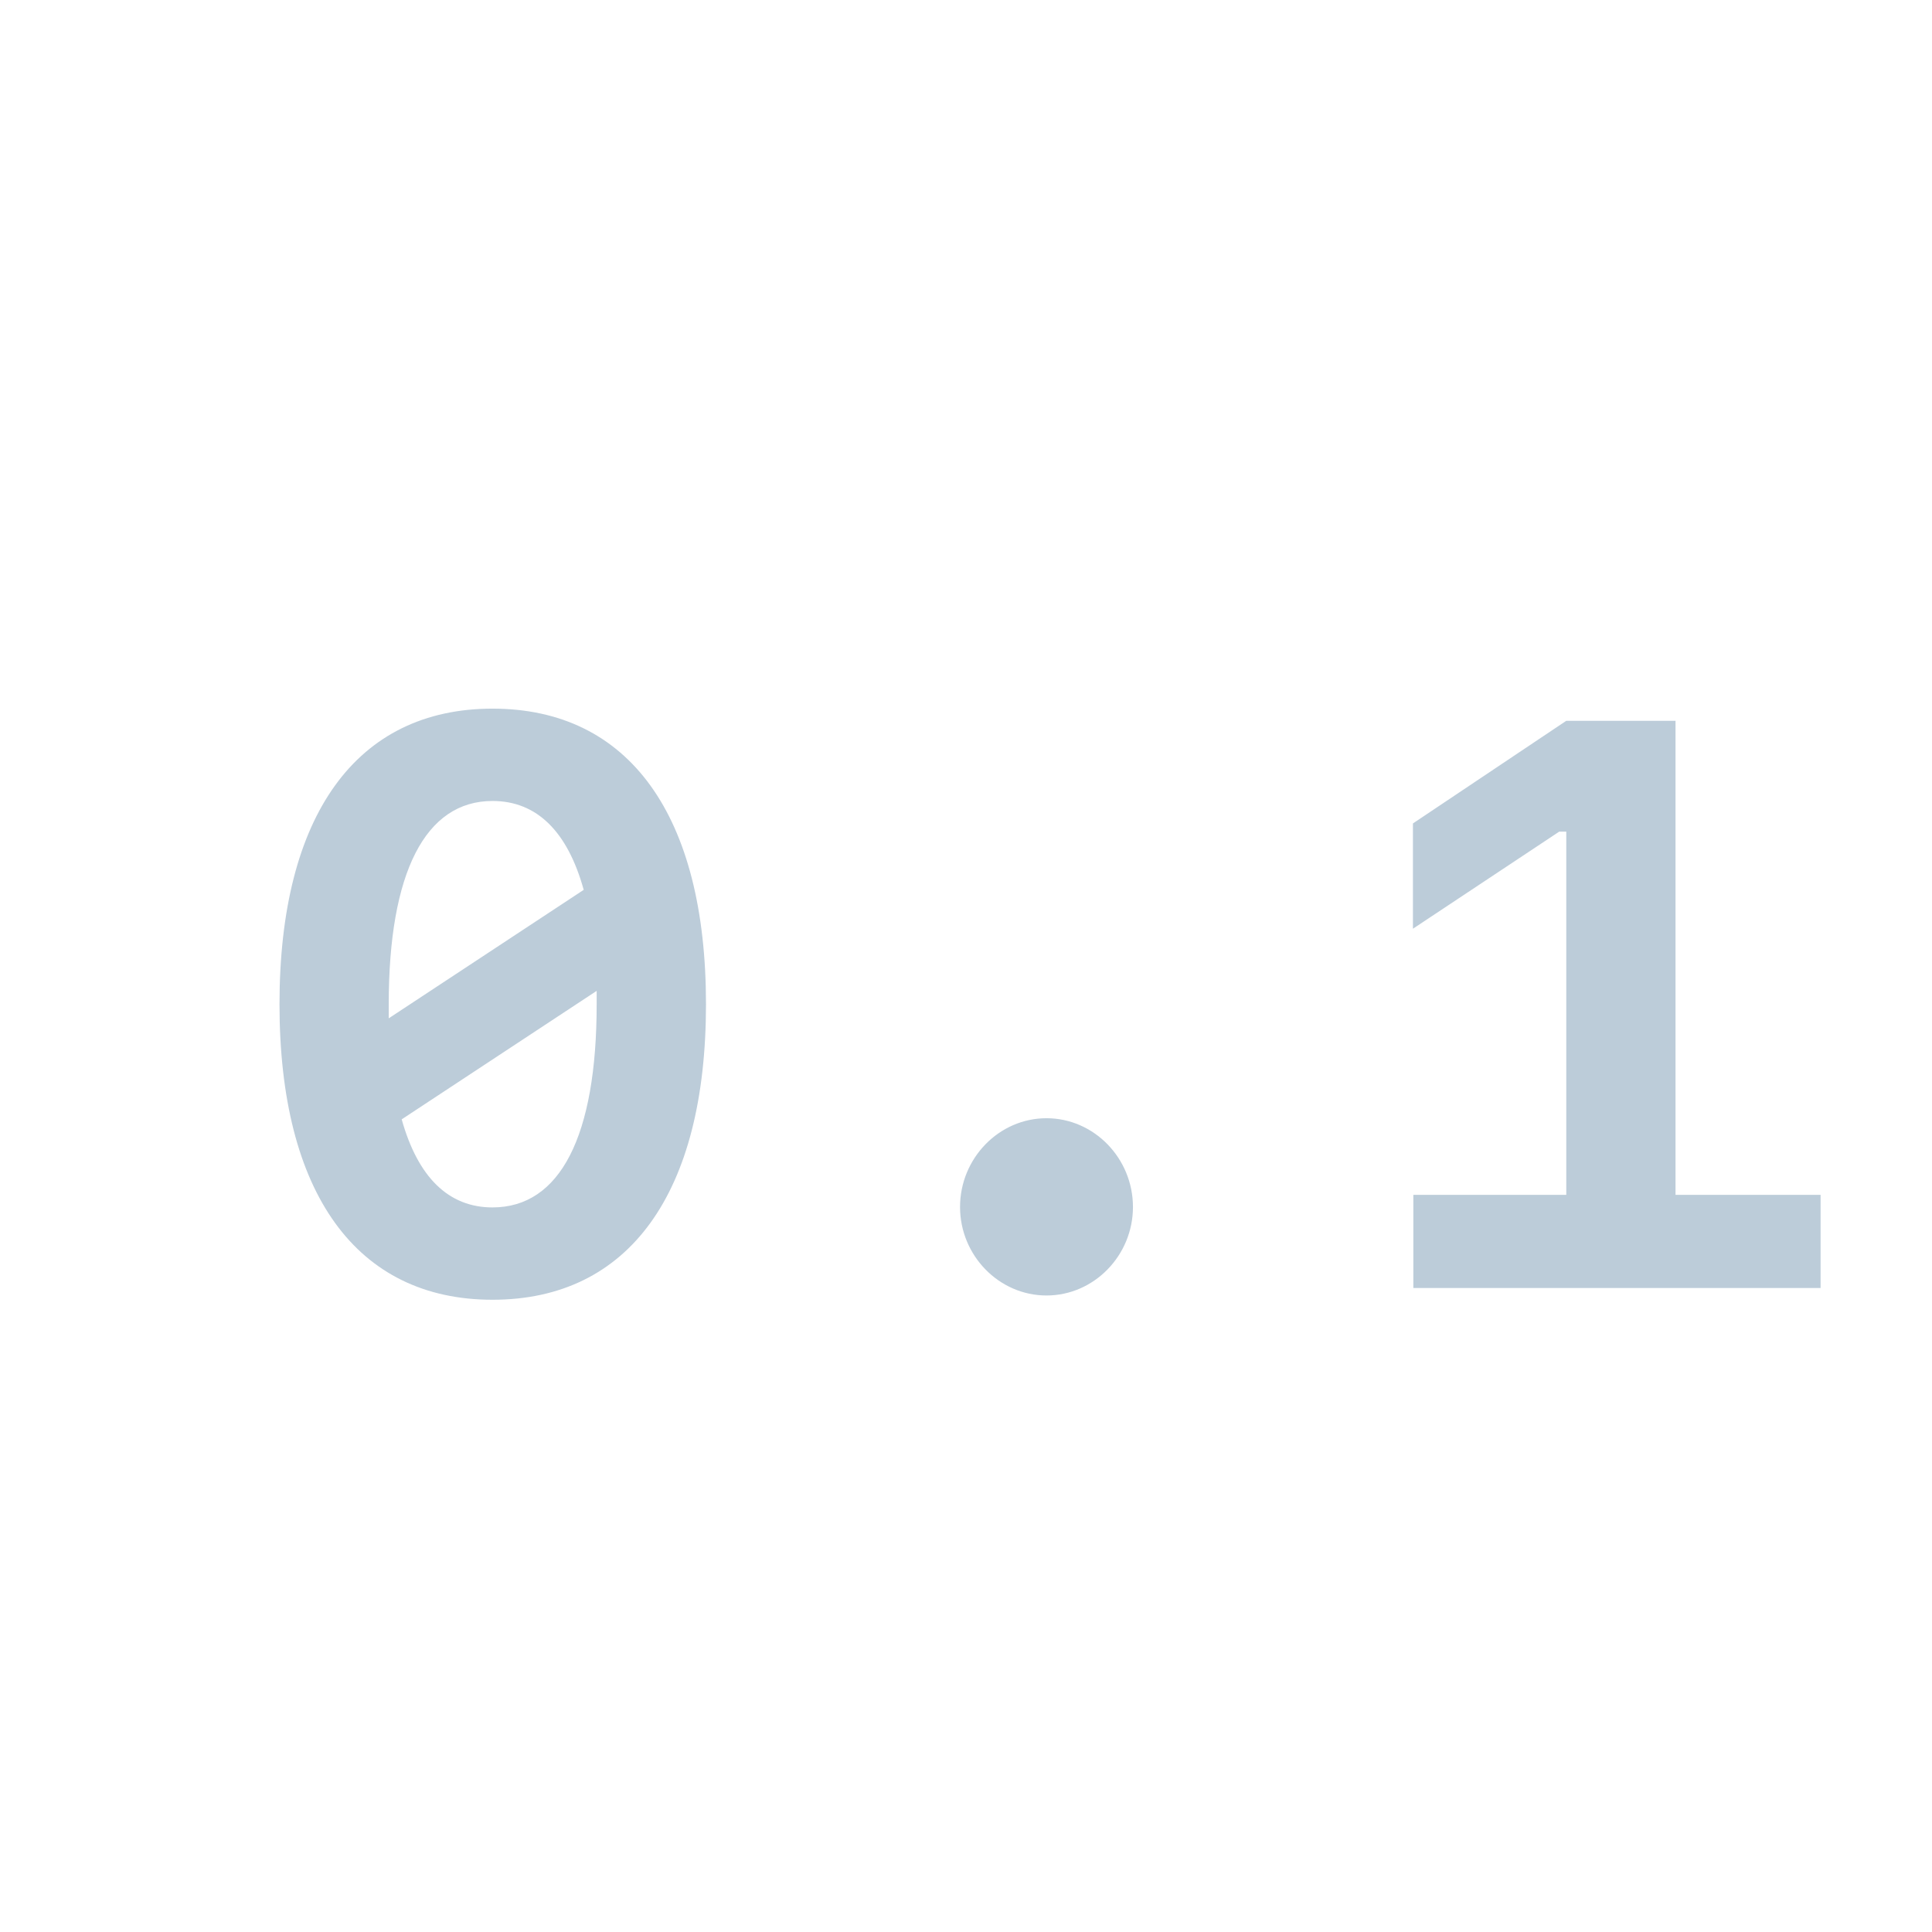 <svg xmlns="http://www.w3.org/2000/svg" width="24" height="24" fill="none" viewBox="0 0 24 24"><path fill="#BCCCD9" d="M7.412 12.309C7.412 12.362 7.412 12.416 7.412 12.475C7.412 14.115 6.958 14.999 6.118 14.999C5.571 14.999 5.191 14.623 4.99 13.905L7.412 12.309ZM4.829 12.65C4.829 12.592 4.829 12.533 4.829 12.475C4.829 10.839 5.283 9.95 6.118 9.95C6.67 9.95 7.051 10.331 7.251 11.054L4.829 12.65ZM6.118 8.803C4.429 8.803 3.472 10.126 3.472 12.475C3.472 14.823 4.429 16.146 6.118 16.146C7.813 16.146 8.77 14.823 8.77 12.475C8.77 10.126 7.813 8.803 6.118 8.803ZM13 16.093C13.591 16.093 14.074 15.595 14.074 14.994C14.074 14.389 13.591 13.891 13 13.891C12.409 13.891 11.926 14.389 11.926 14.994C11.926 15.595 12.409 16.093 13 16.093ZM20.814 14.843V8.954H19.457L17.552 10.229V11.537L19.369 10.331H19.457V14.843H17.557V16H19.457H20.814H22.616V14.843H20.814Z"/></svg>
